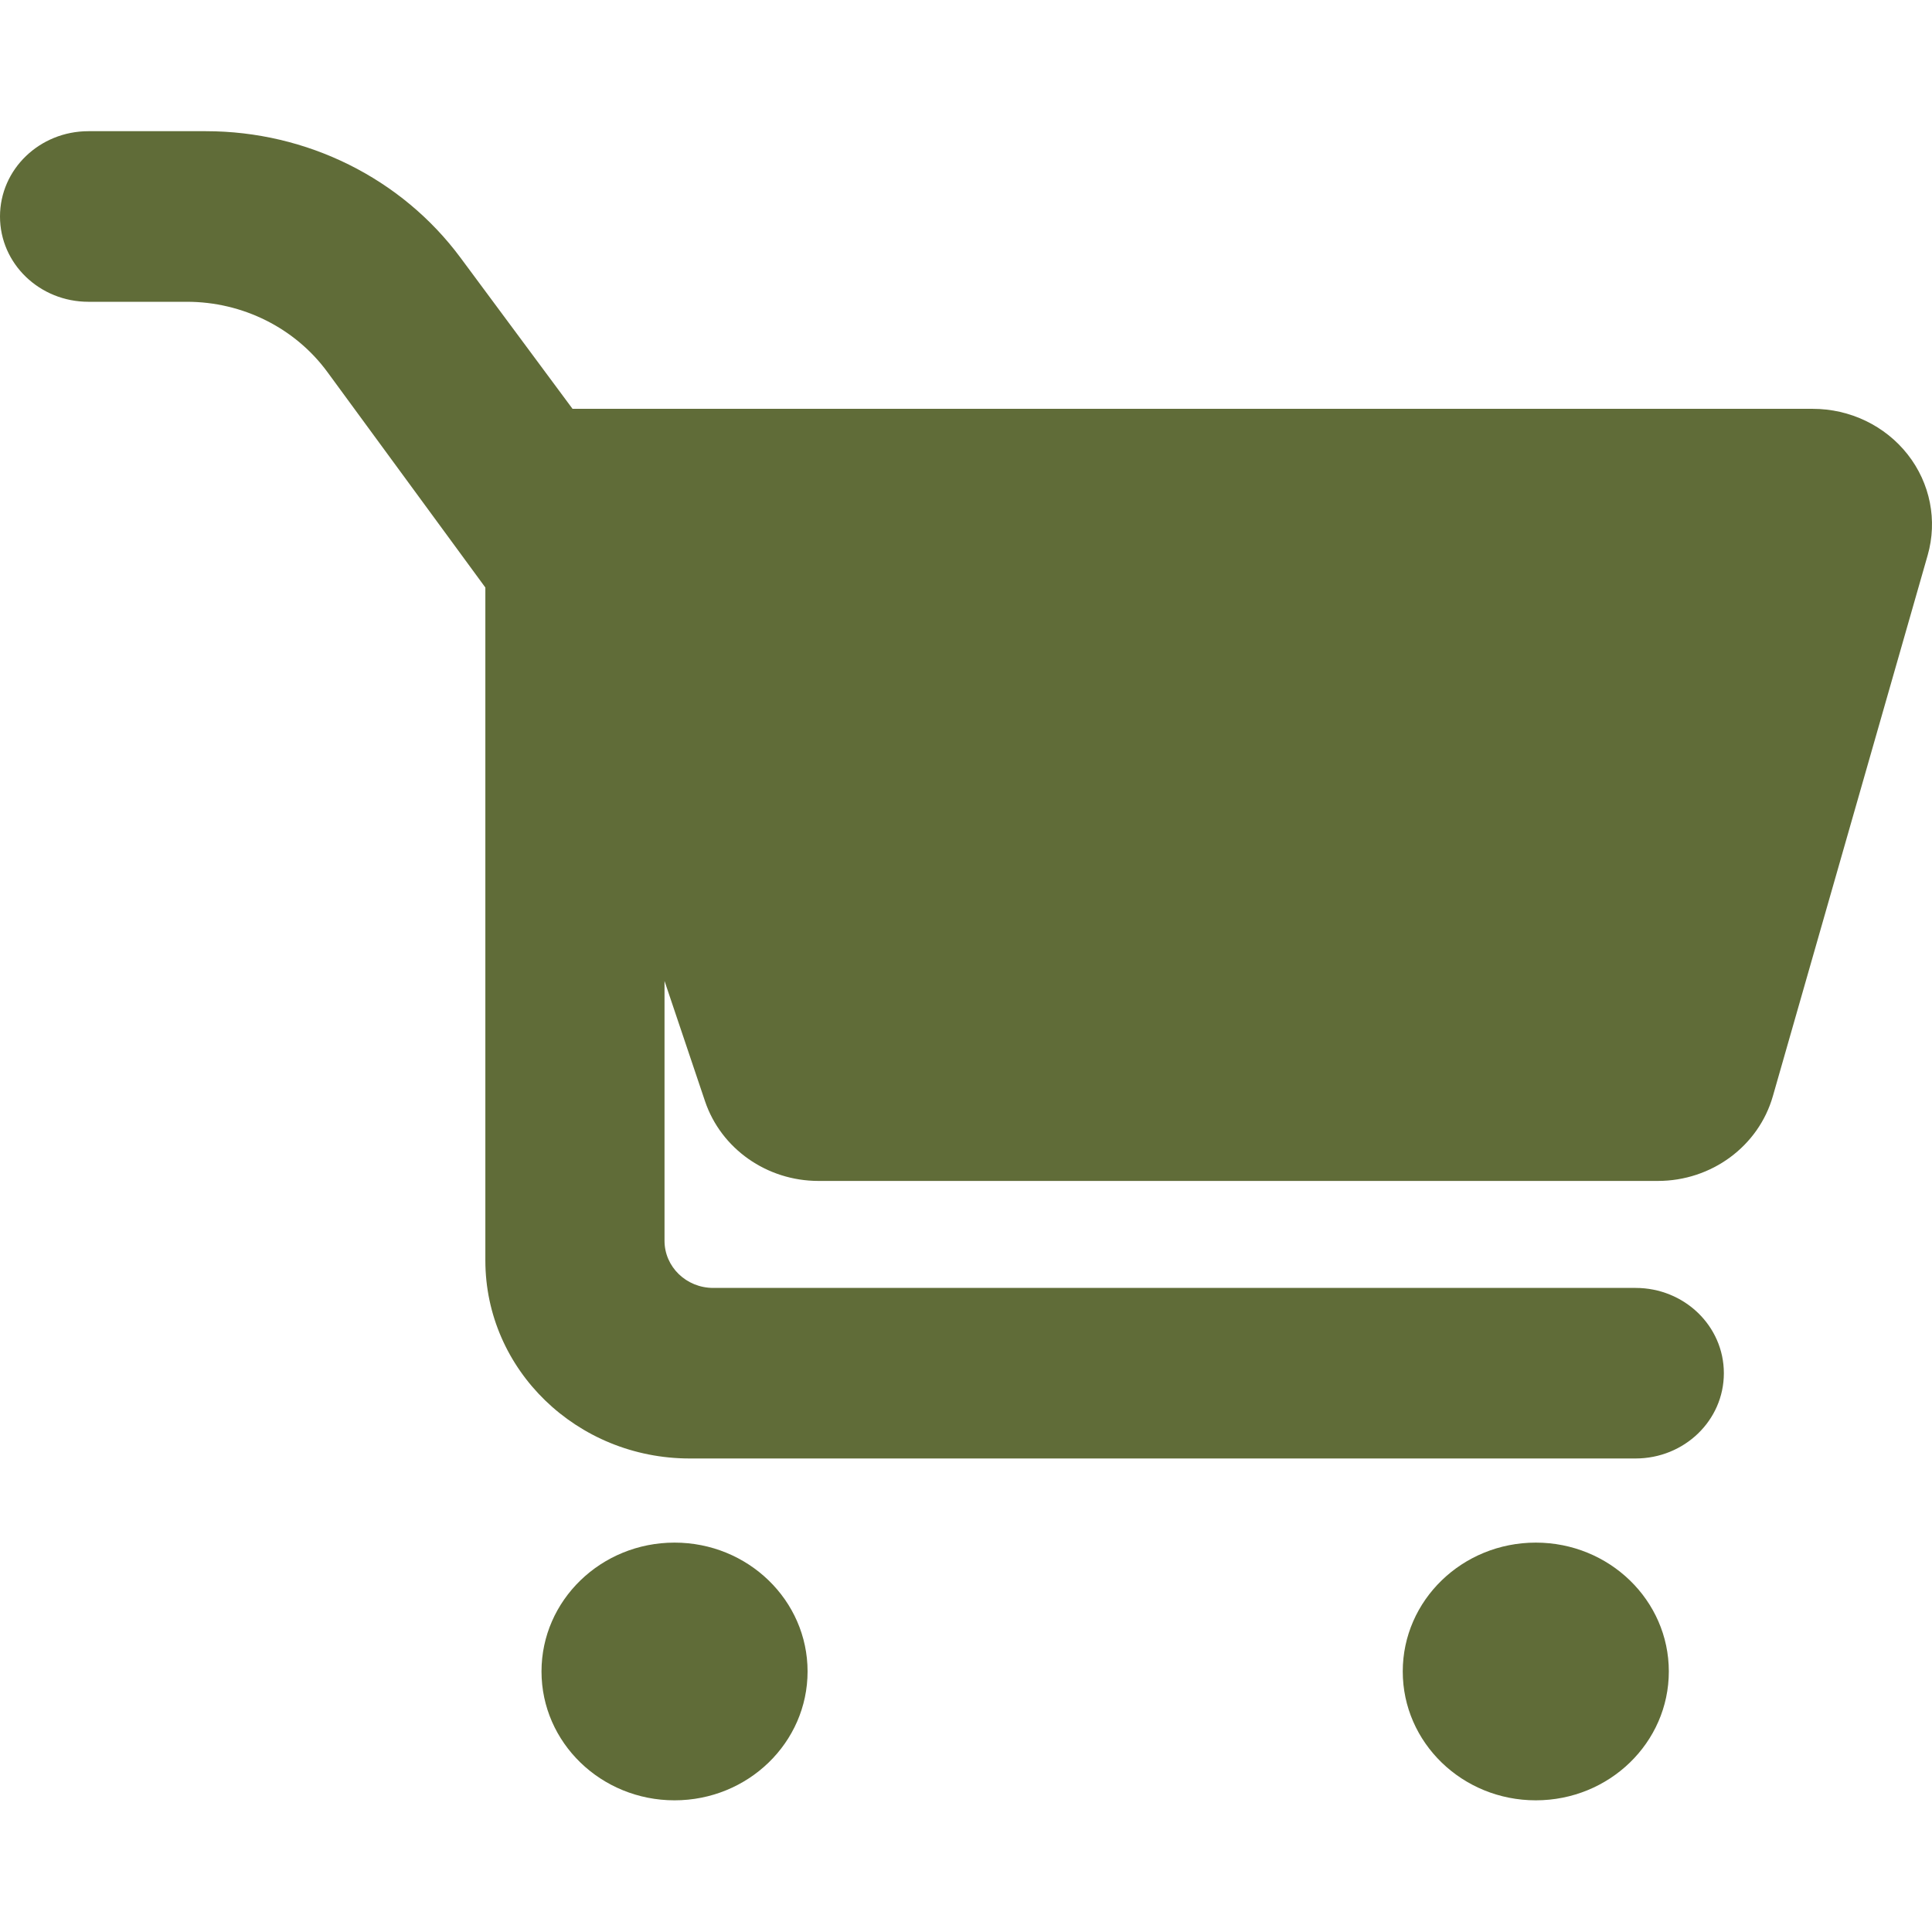 <svg width="32" height="32" viewBox="0 0 64 63" fill="none" xmlns="http://www.w3.org/2000/svg">
<path d="M23.354 35.977C23.885 37.553 25.402 38.62 27.113 38.62H54.919C56.695 38.62 58.253 37.472 58.728 35.813L63.856 17.895C64.186 16.742 63.942 15.507 63.194 14.554C62.446 13.602 61.284 13.043 60.049 13.043H18.966L15.254 8.036C13.303 5.406 10.166 3.846 6.822 3.846H2.929C1.314 3.846 0 5.105 0 6.672C0 8.239 1.314 9.497 2.929 9.497H6.192C8.04 9.497 9.776 10.365 10.847 11.826L16.078 18.962V41.254C16.078 44.877 19.11 47.814 22.849 47.814H54.179C55.795 47.814 57.105 46.555 57.105 44.989C57.105 43.425 55.795 42.164 54.179 42.164H23.626C22.735 42.164 22.013 41.466 22.013 40.602V31.995L23.354 35.977Z" fill="#606C38"/>
<path d="M22.345 59.138C24.778 59.138 26.752 57.227 26.752 54.869C26.752 52.512 24.778 50.601 22.345 50.601C19.911 50.601 17.938 52.512 17.938 54.869C17.938 57.227 19.911 59.138 22.345 59.138Z" fill="#606C38"/>
<path d="M50.875 59.138C53.309 59.138 55.282 57.227 55.282 54.869C55.282 52.512 53.309 50.601 50.875 50.601C48.441 50.601 46.468 52.512 46.468 54.869C46.468 57.227 48.441 59.138 50.875 59.138Z" fill="#606C38"/>
</svg>

